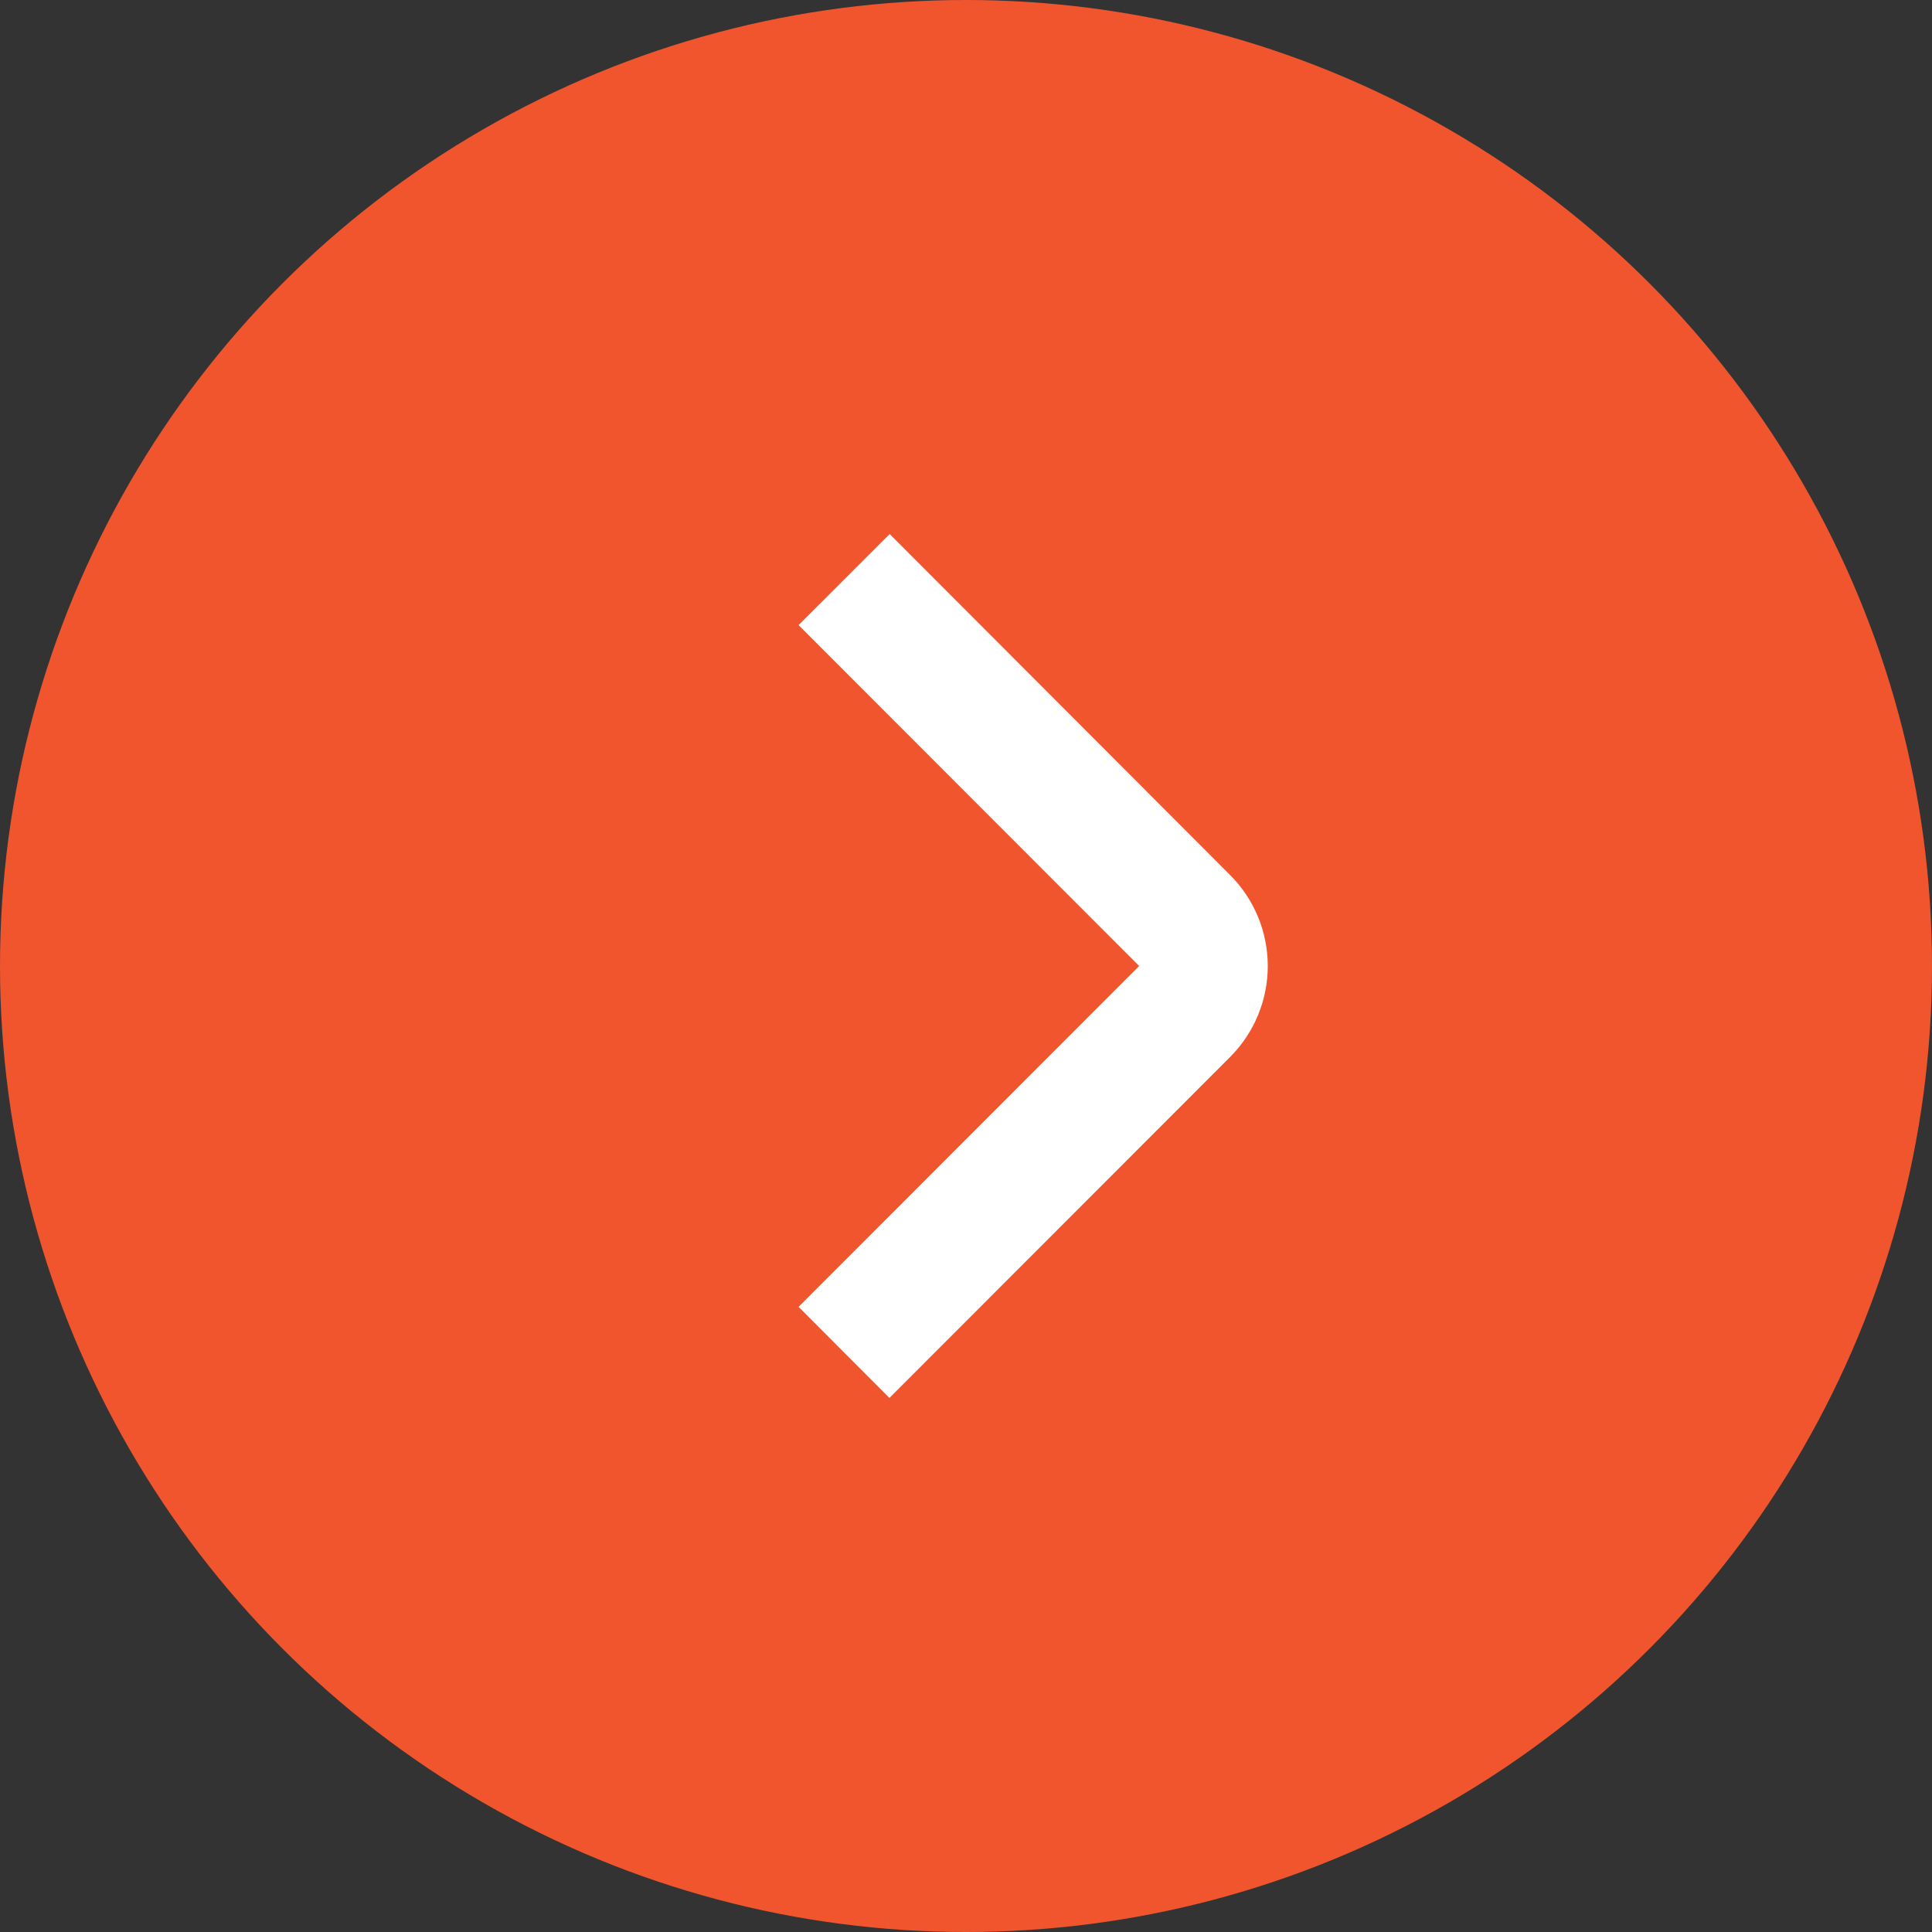 <svg width="30" height="30" viewBox="0 0 30 30" fill="none" xmlns="http://www.w3.org/2000/svg">
<rect x="0" y="0" width="30" height="30" fill="#333333" stroke="none"/>
<circle cx="15" cy="15" r="15" fill="#F0552E"/>
<path d="M13.811 21.707L12.4 20.293L17.689 15L12.4 9.707L13.815 8.293L19.1 13.586C19.475 13.961 19.686 14.47 19.686 15C19.686 15.53 19.475 16.039 19.1 16.414L13.811 21.707Z" fill="white"/>
</svg>
